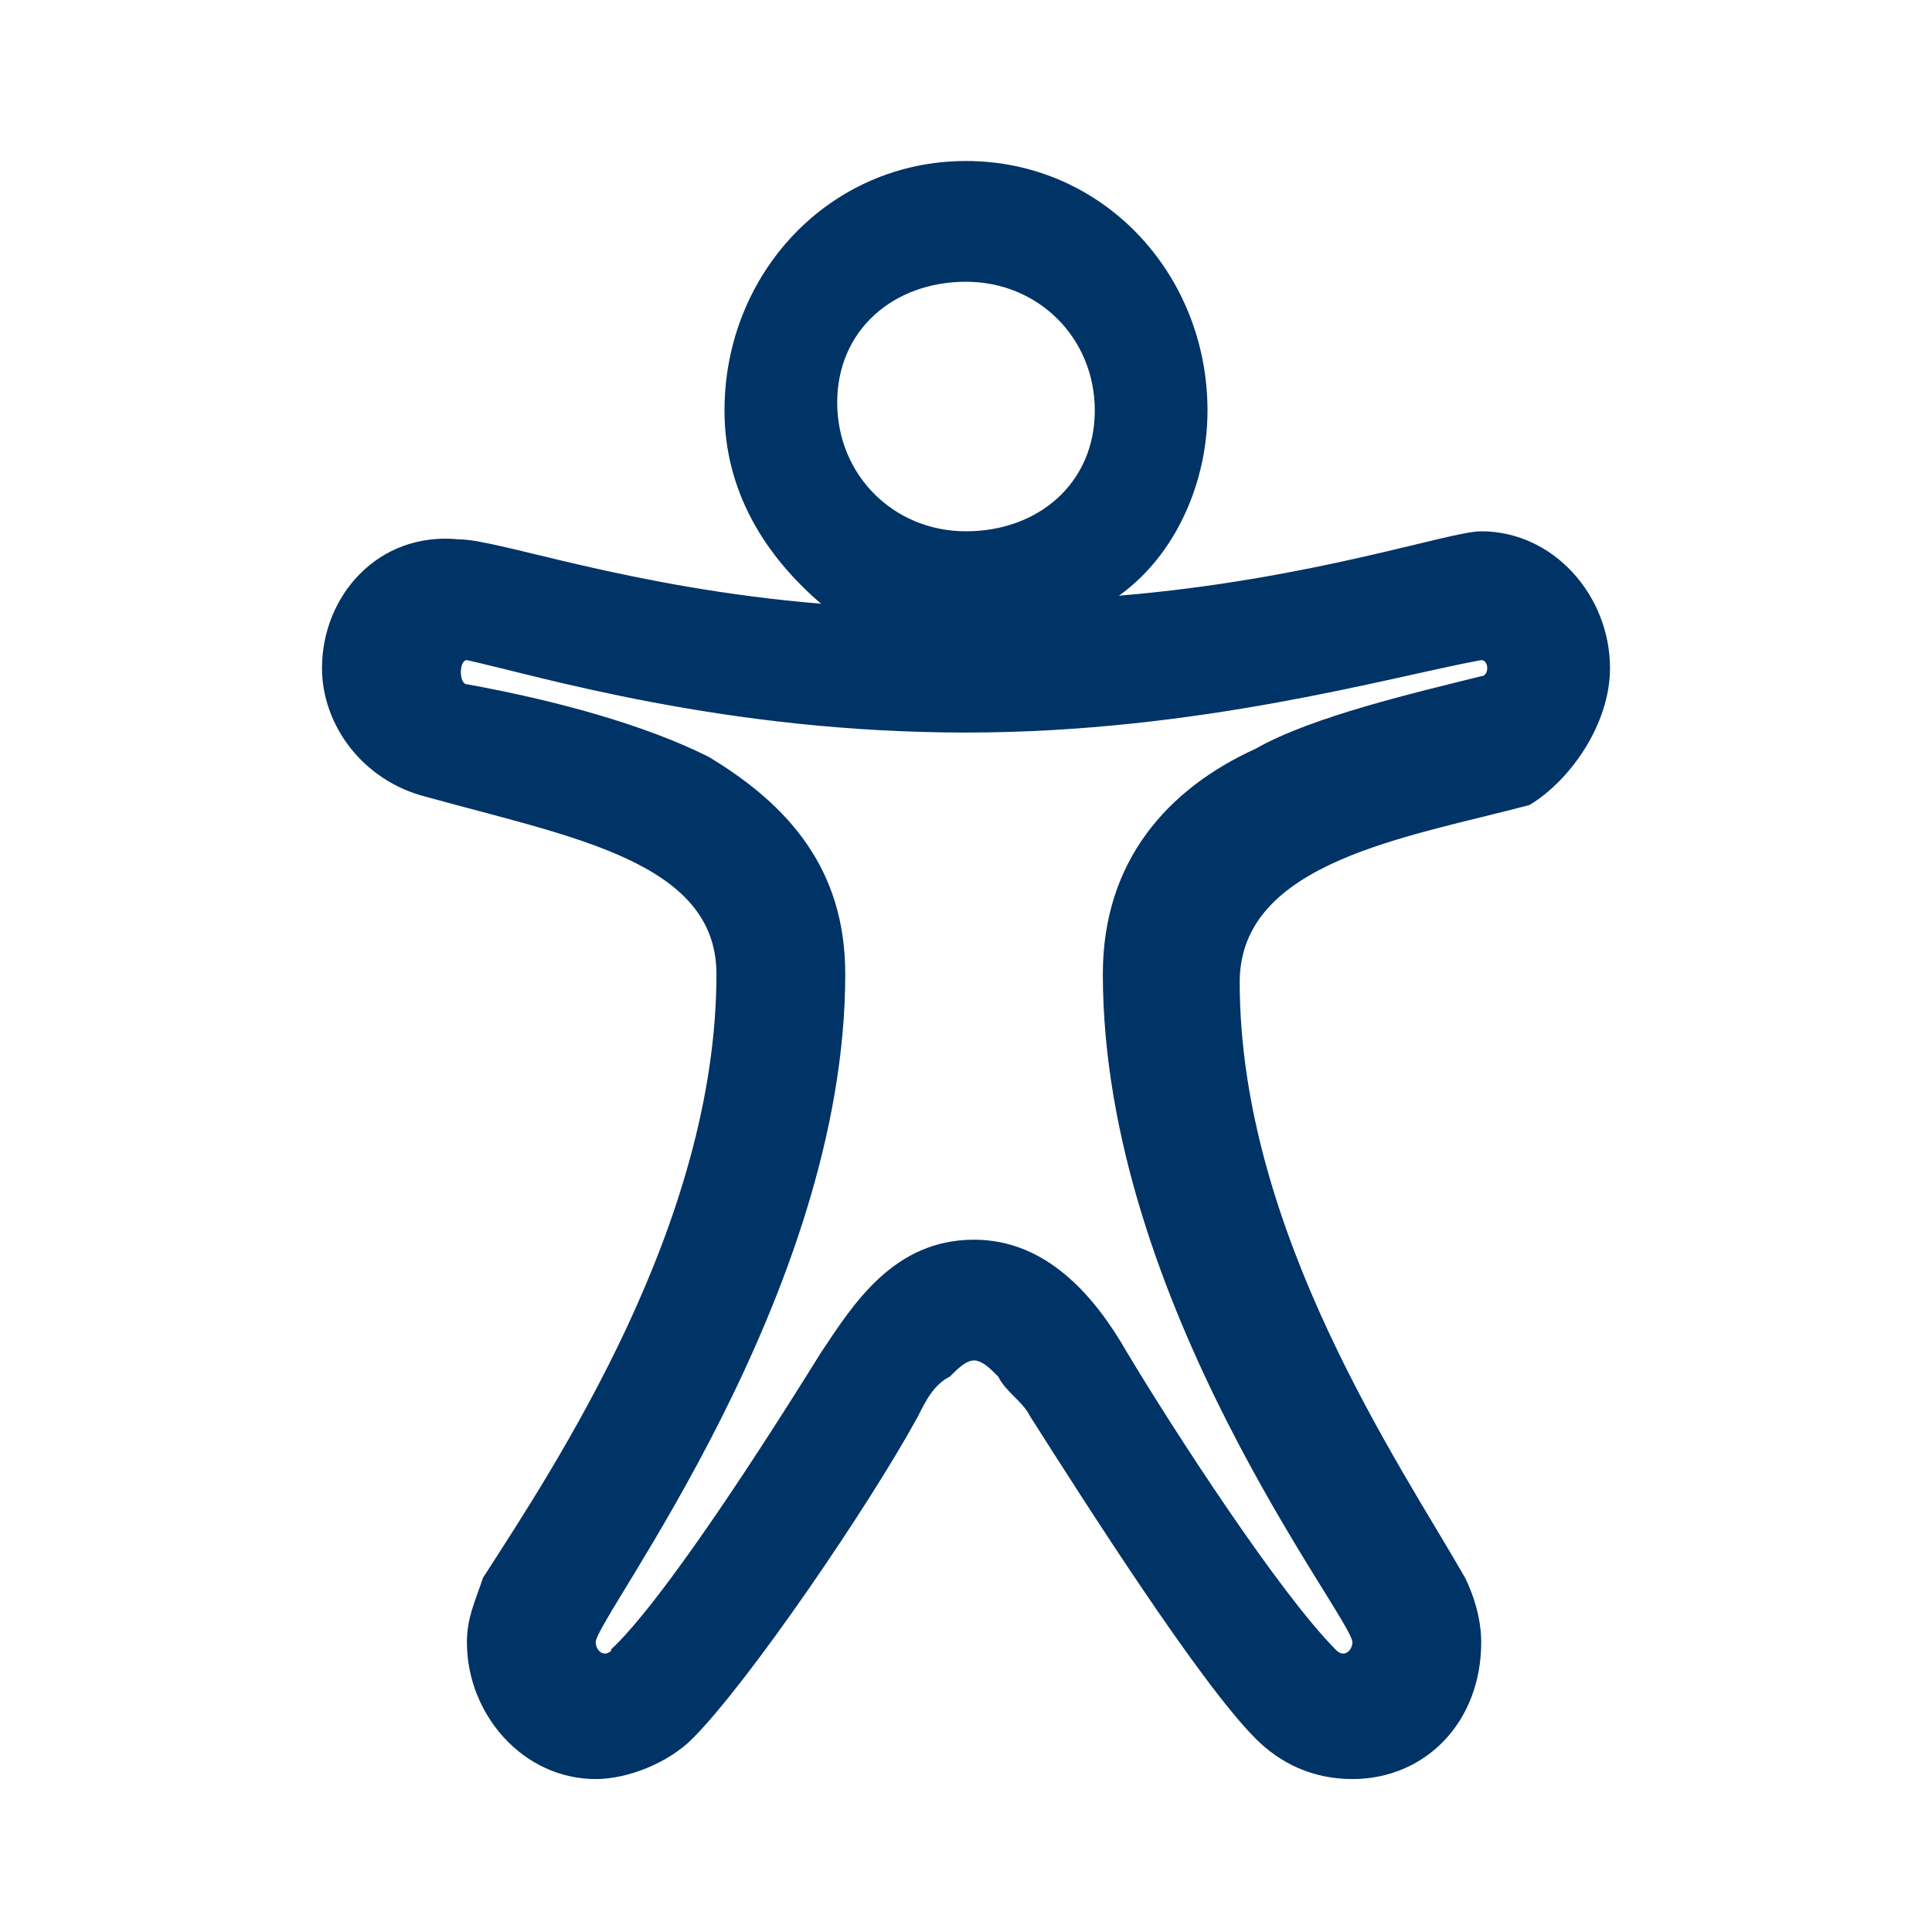 <?xml version="1.0" encoding="utf-8"?>
<!-- Generator: Adobe Illustrator 28.1.0, SVG Export Plug-In . SVG Version: 6.00 Build 0)  -->
<svg version="1.1" id="Layer_1" xmlns="http://www.w3.org/2000/svg" xmlns:xlink="http://www.w3.org/1999/xlink" x="0px" y="0px"
	 viewBox="0 0 24 24" style="enable-background:new 0 0 24 24;" xml:space="preserve">
<style type="text/css">
	.st0{fill-rule:evenodd;clip-rule:evenodd;fill:#003366;}
</style>
<path class="st0" d="M18.4,8.4c-0.8,0.2-2.1,0.5-2.8,0.9c-1.1,0.5-1.9,1.4-1.9,2.8c0,4.1,3.1,8,3.1,8.3c0,0.1-0.1,0.2-0.2,0.1
	c0,0,0,0,0,0c-0.7-0.7-2-2.7-2.6-3.7v0c-0.4-0.7-1-1.4-1.9-1.4h0c-1,0-1.5,0.8-1.9,1.4c-2.3,3.7-2.7,3.7-2.6,3.7
	c-0.1,0.1-0.2,0-0.2-0.1c0-0.3,3.1-4.3,3.1-8.3c0-1.3-0.7-2.1-1.7-2.7c-0.8-0.4-1.9-0.7-3-0.9c0,0,0,0,0,0c-0.1,0-0.1-0.3,0-0.3
	C6.7,8.4,9,9.1,12,9.1c2.9,0,5.3-0.7,6.4-0.9C18.5,8.2,18.5,8.4,18.4,8.4 M12,3.5c0.9,0,1.6,0.7,1.6,1.6S12.9,6.6,12,6.6
	c-0.9,0-1.6-0.7-1.6-1.6S11.1,3.5,12,3.5 M18.4,6.6c-0.4,0-2.1,0.6-4.5,0.8C14.6,6.9,15,6,15,5.1C15,3.4,13.7,2,12,2
	c-1.7,0-3,1.4-3,3.1c0,1,0.5,1.8,1.2,2.4c-2.4-0.2-4-0.8-4.5-0.8C4.7,6.6,4,7.4,4,8.3C4,9,4.5,9.7,5.3,9.9c1.8,0.5,3.6,0.8,3.6,2.2
	c0,3.1-2,6.1-2.9,7.5c0,0,0,0,0,0c-0.1,0.3-0.2,0.5-0.2,0.8c0,0.9,0.7,1.7,1.6,1.7c0.4,0,0.9-0.2,1.2-0.5c0.7-0.7,2.2-2.9,2.8-4
	c0.1-0.2,0.2-0.4,0.4-0.5c0.1-0.1,0.2-0.2,0.3-0.2c0.1,0,0.2,0.1,0.3,0.2c0.1,0.2,0.3,0.3,0.4,0.5c0.7,1.1,2.1,3.3,2.8,4
	c0.3,0.3,0.7,0.5,1.2,0.5c0.9,0,1.6-0.7,1.6-1.7c0-0.3-0.1-0.6-0.2-0.8c0,0,0,0,0,0c-0.8-1.4-2.8-4.3-2.8-7.4c0-1.5,2.1-1.8,3.6-2.2
	C19.5,9.7,20,9,20,8.3C20,7.4,19.3,6.6,18.4,6.6"/>
</svg>
